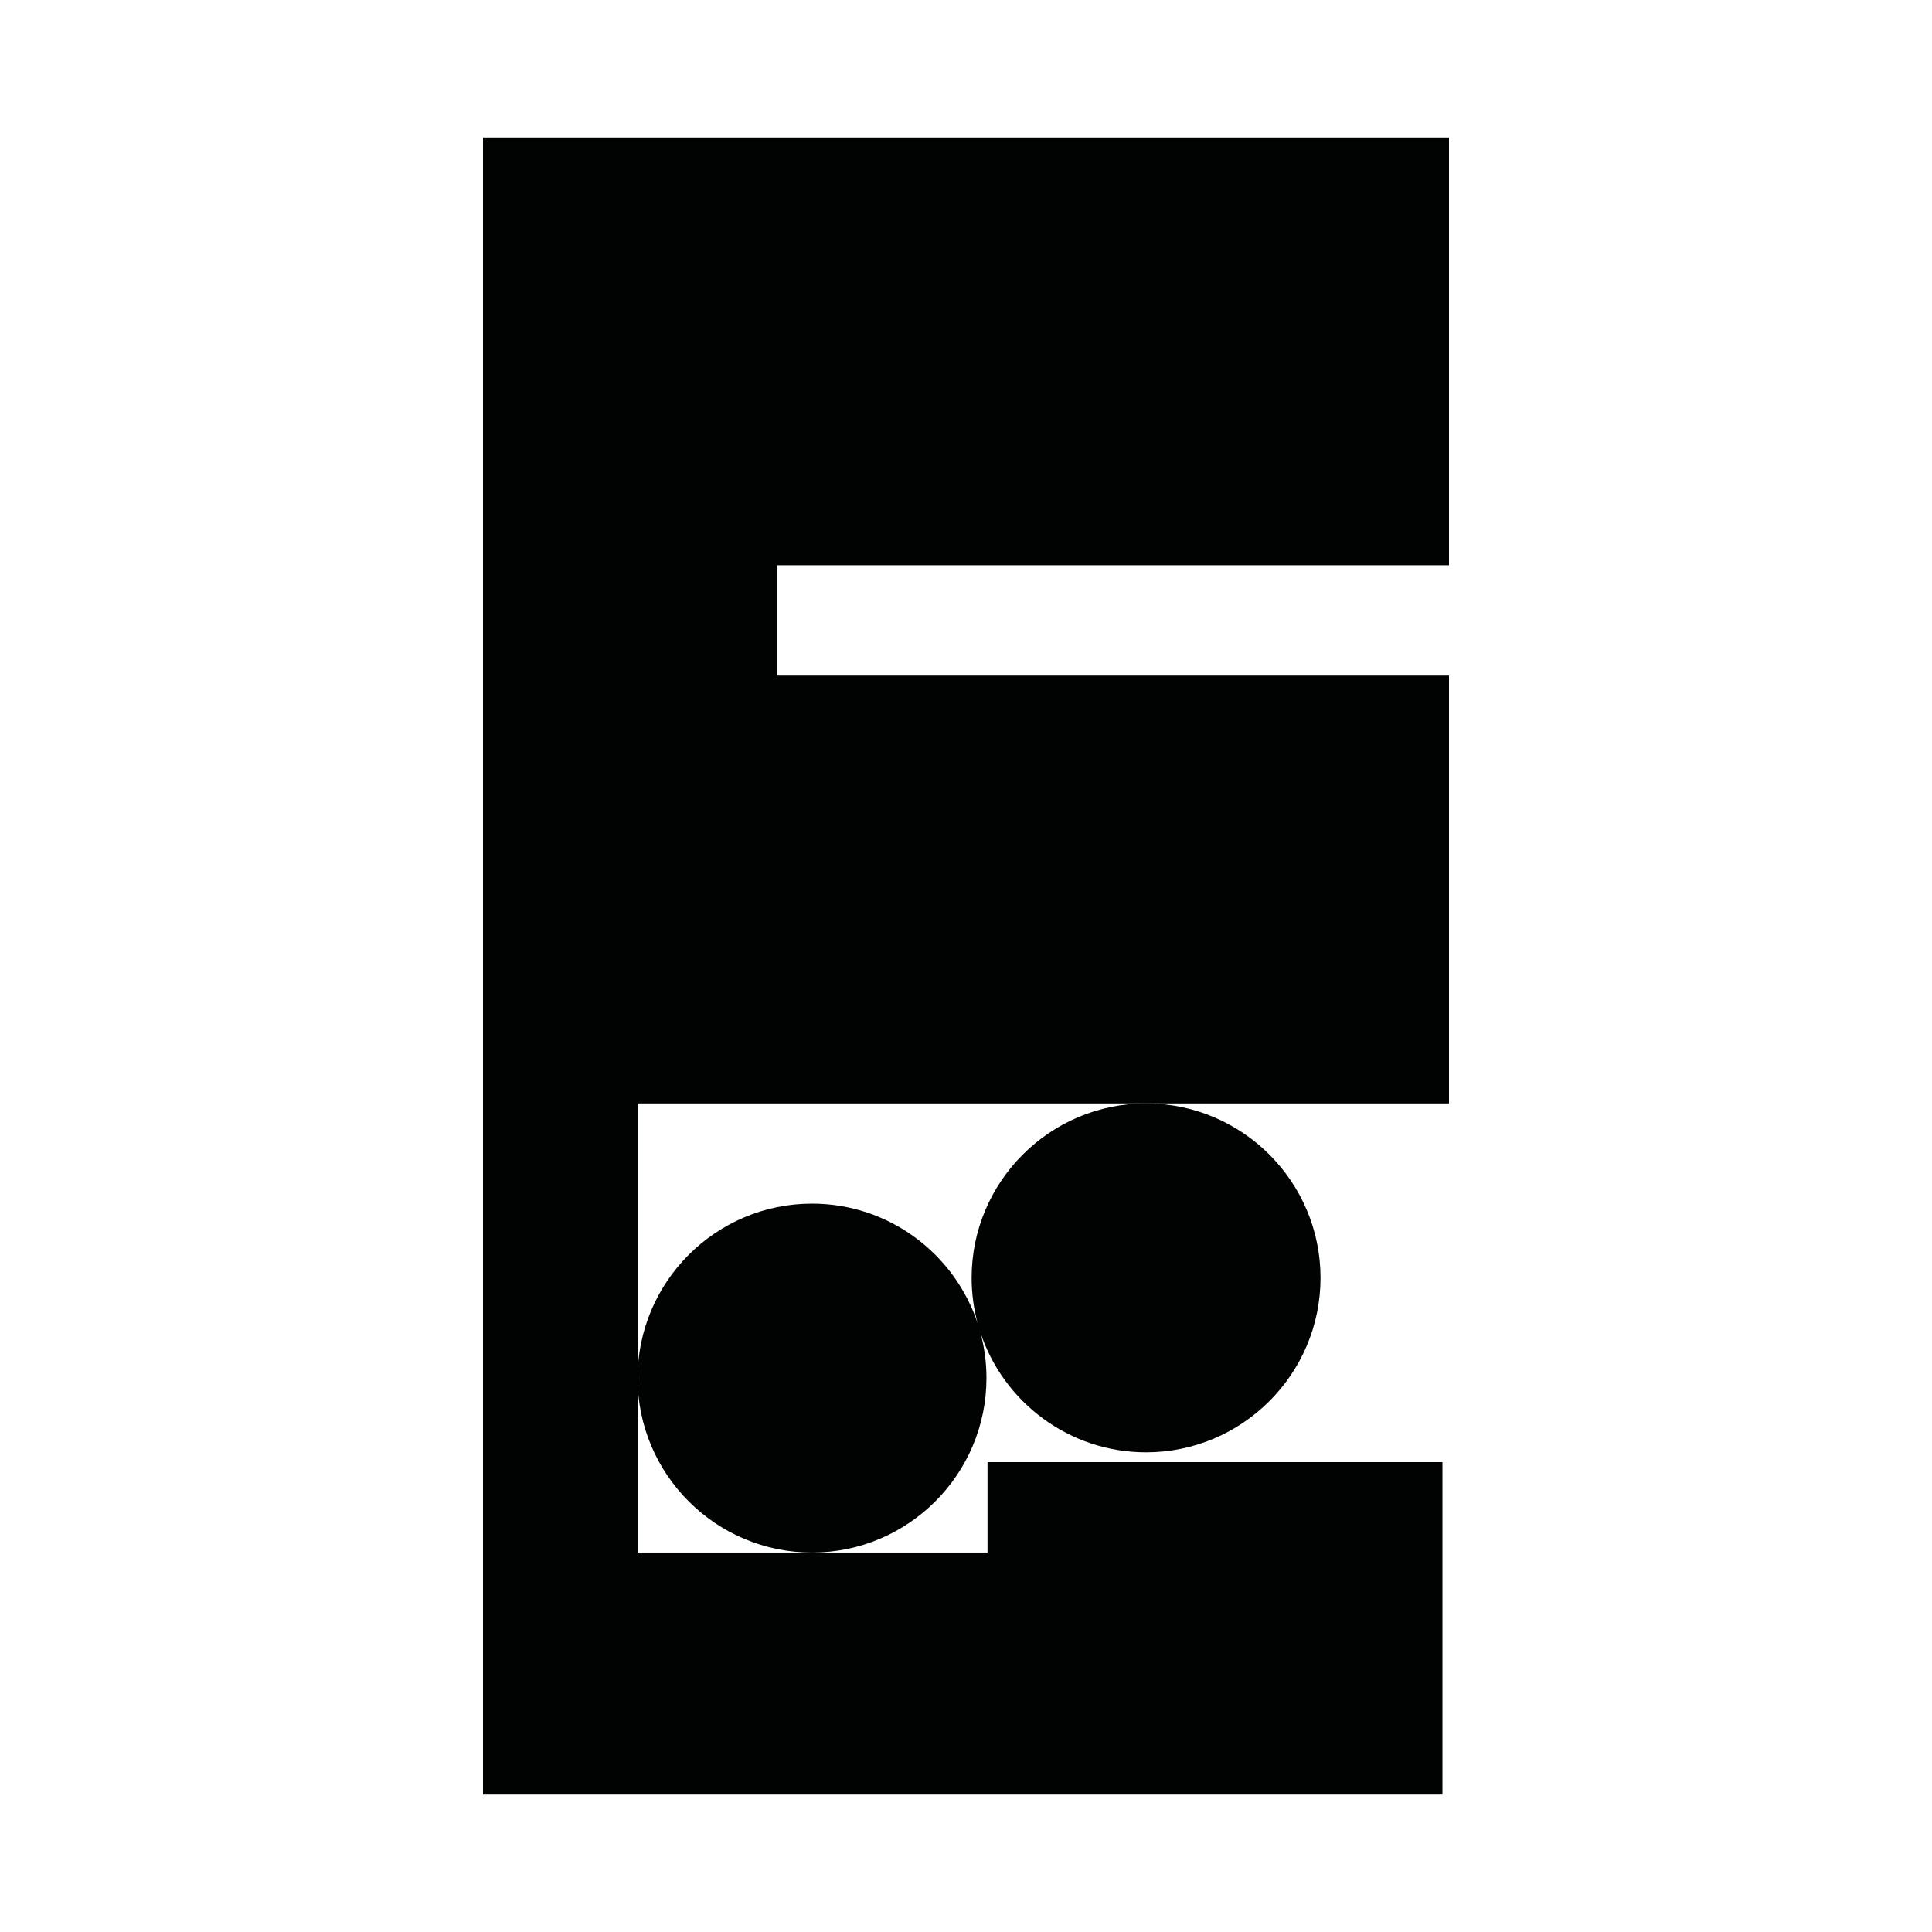 <?xml version="1.0" encoding="utf-8"?>
<!-- Generator: Adobe Illustrator 16.0.0, SVG Export Plug-In . SVG Version: 6.00 Build 0)  -->
<!DOCTYPE svg PUBLIC "-//W3C//DTD SVG 1.1//EN" "http://www.w3.org/Graphics/SVG/1.1/DTD/svg11.dtd">
<svg version="1.1" id="Calque_1" xmlns="http://www.w3.org/2000/svg" xmlns:xlink="http://www.w3.org/1999/xlink" x="0px" y="0px"
	 width="1190.551px" height="1190.551px" viewBox="0 0 1190.551 1190.551" enable-background="new 0 0 1190.551 1190.551"
	 xml:space="preserve">
<g>
	<polygon fill="#010202" points="892.914,348.32 892.914,84.679 297.636,84.679 297.636,679.957 297.636,1105.872 888.881,1105.872 
		888.881,901.002 608.533,901.002 608.533,956.713 500.384,956.713 392.884,956.713 392.884,849.213 392.884,679.957 
		706.244,679.957 892.914,679.957 892.914,416.32 478.636,416.32 478.636,348.32 	"/>
	<path fill="#010202" d="M598.744,787.458c0,9.692,1.297,19.087,3.713,28.026c-14.179-42.804-54.575-73.773-102.073-73.771
		c-59.274,0-107.5,48.229-107.5,107.5c0,59.276,48.226,107.5,107.5,107.5c59.273,0,107.5-48.224,107.5-107.5
		c0-9.693-1.297-19.088-3.715-28.027c14.18,42.803,54.574,73.771,102.074,73.771c59.273,0,107.504-48.227,107.5-107.5
		c0-59.273-48.229-107.501-107.5-107.501C646.967,679.957,598.744,728.184,598.744,787.458z"/>
</g>
</svg>
